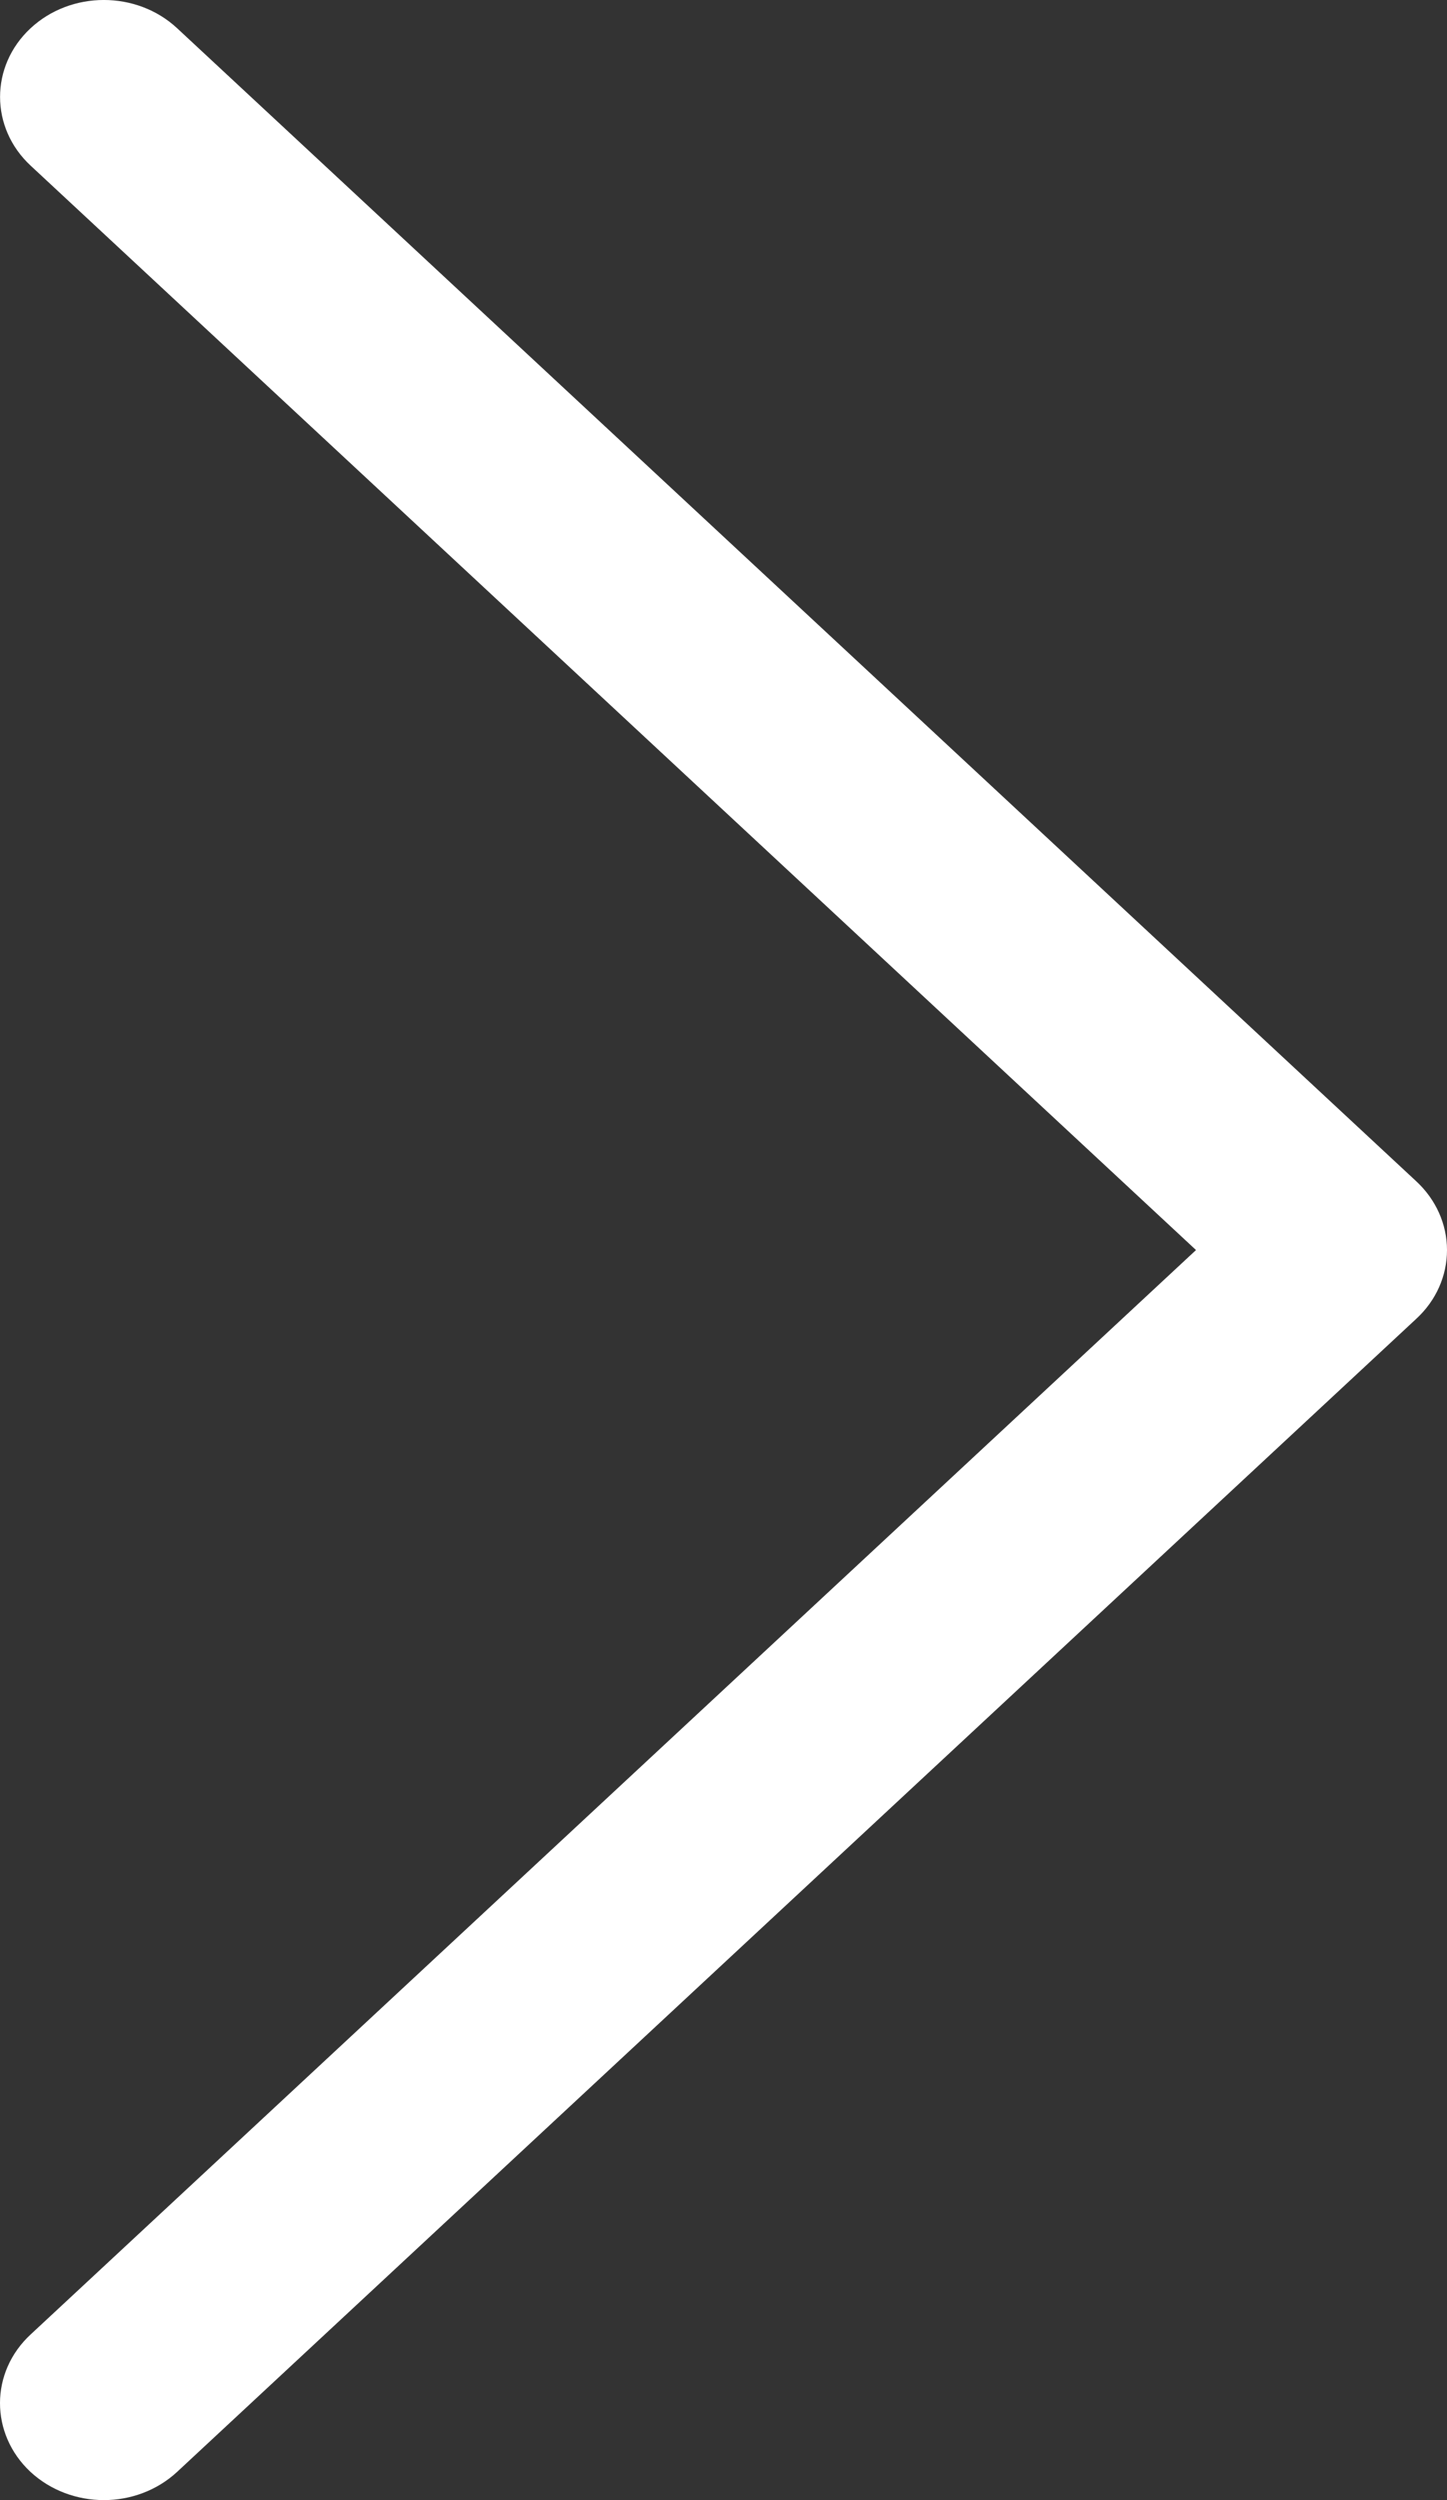 <svg width="11" height="19" viewBox="0 0 11 19" fill="none" xmlns="http://www.w3.org/2000/svg">
<rect x="0" y="0" width="11" height="19" fill="#333333" stroke="none"/>
<path d="M10.768 8.979L1.347 0.215C1.039 -0.072 0.539 -0.072 0.231 0.216C-0.077 0.504 -0.076 0.971 0.232 1.258L9.092 9.5L0.232 17.742C-0.077 18.029 -0.077 18.495 0.23 18.784C0.385 18.928 0.587 19 0.79 19C0.991 19 1.193 18.928 1.347 18.785L10.768 10.021C10.917 9.883 11 9.696 11 9.5C11 9.304 10.916 9.117 10.768 8.979Z" fill="white"/>
</svg>
